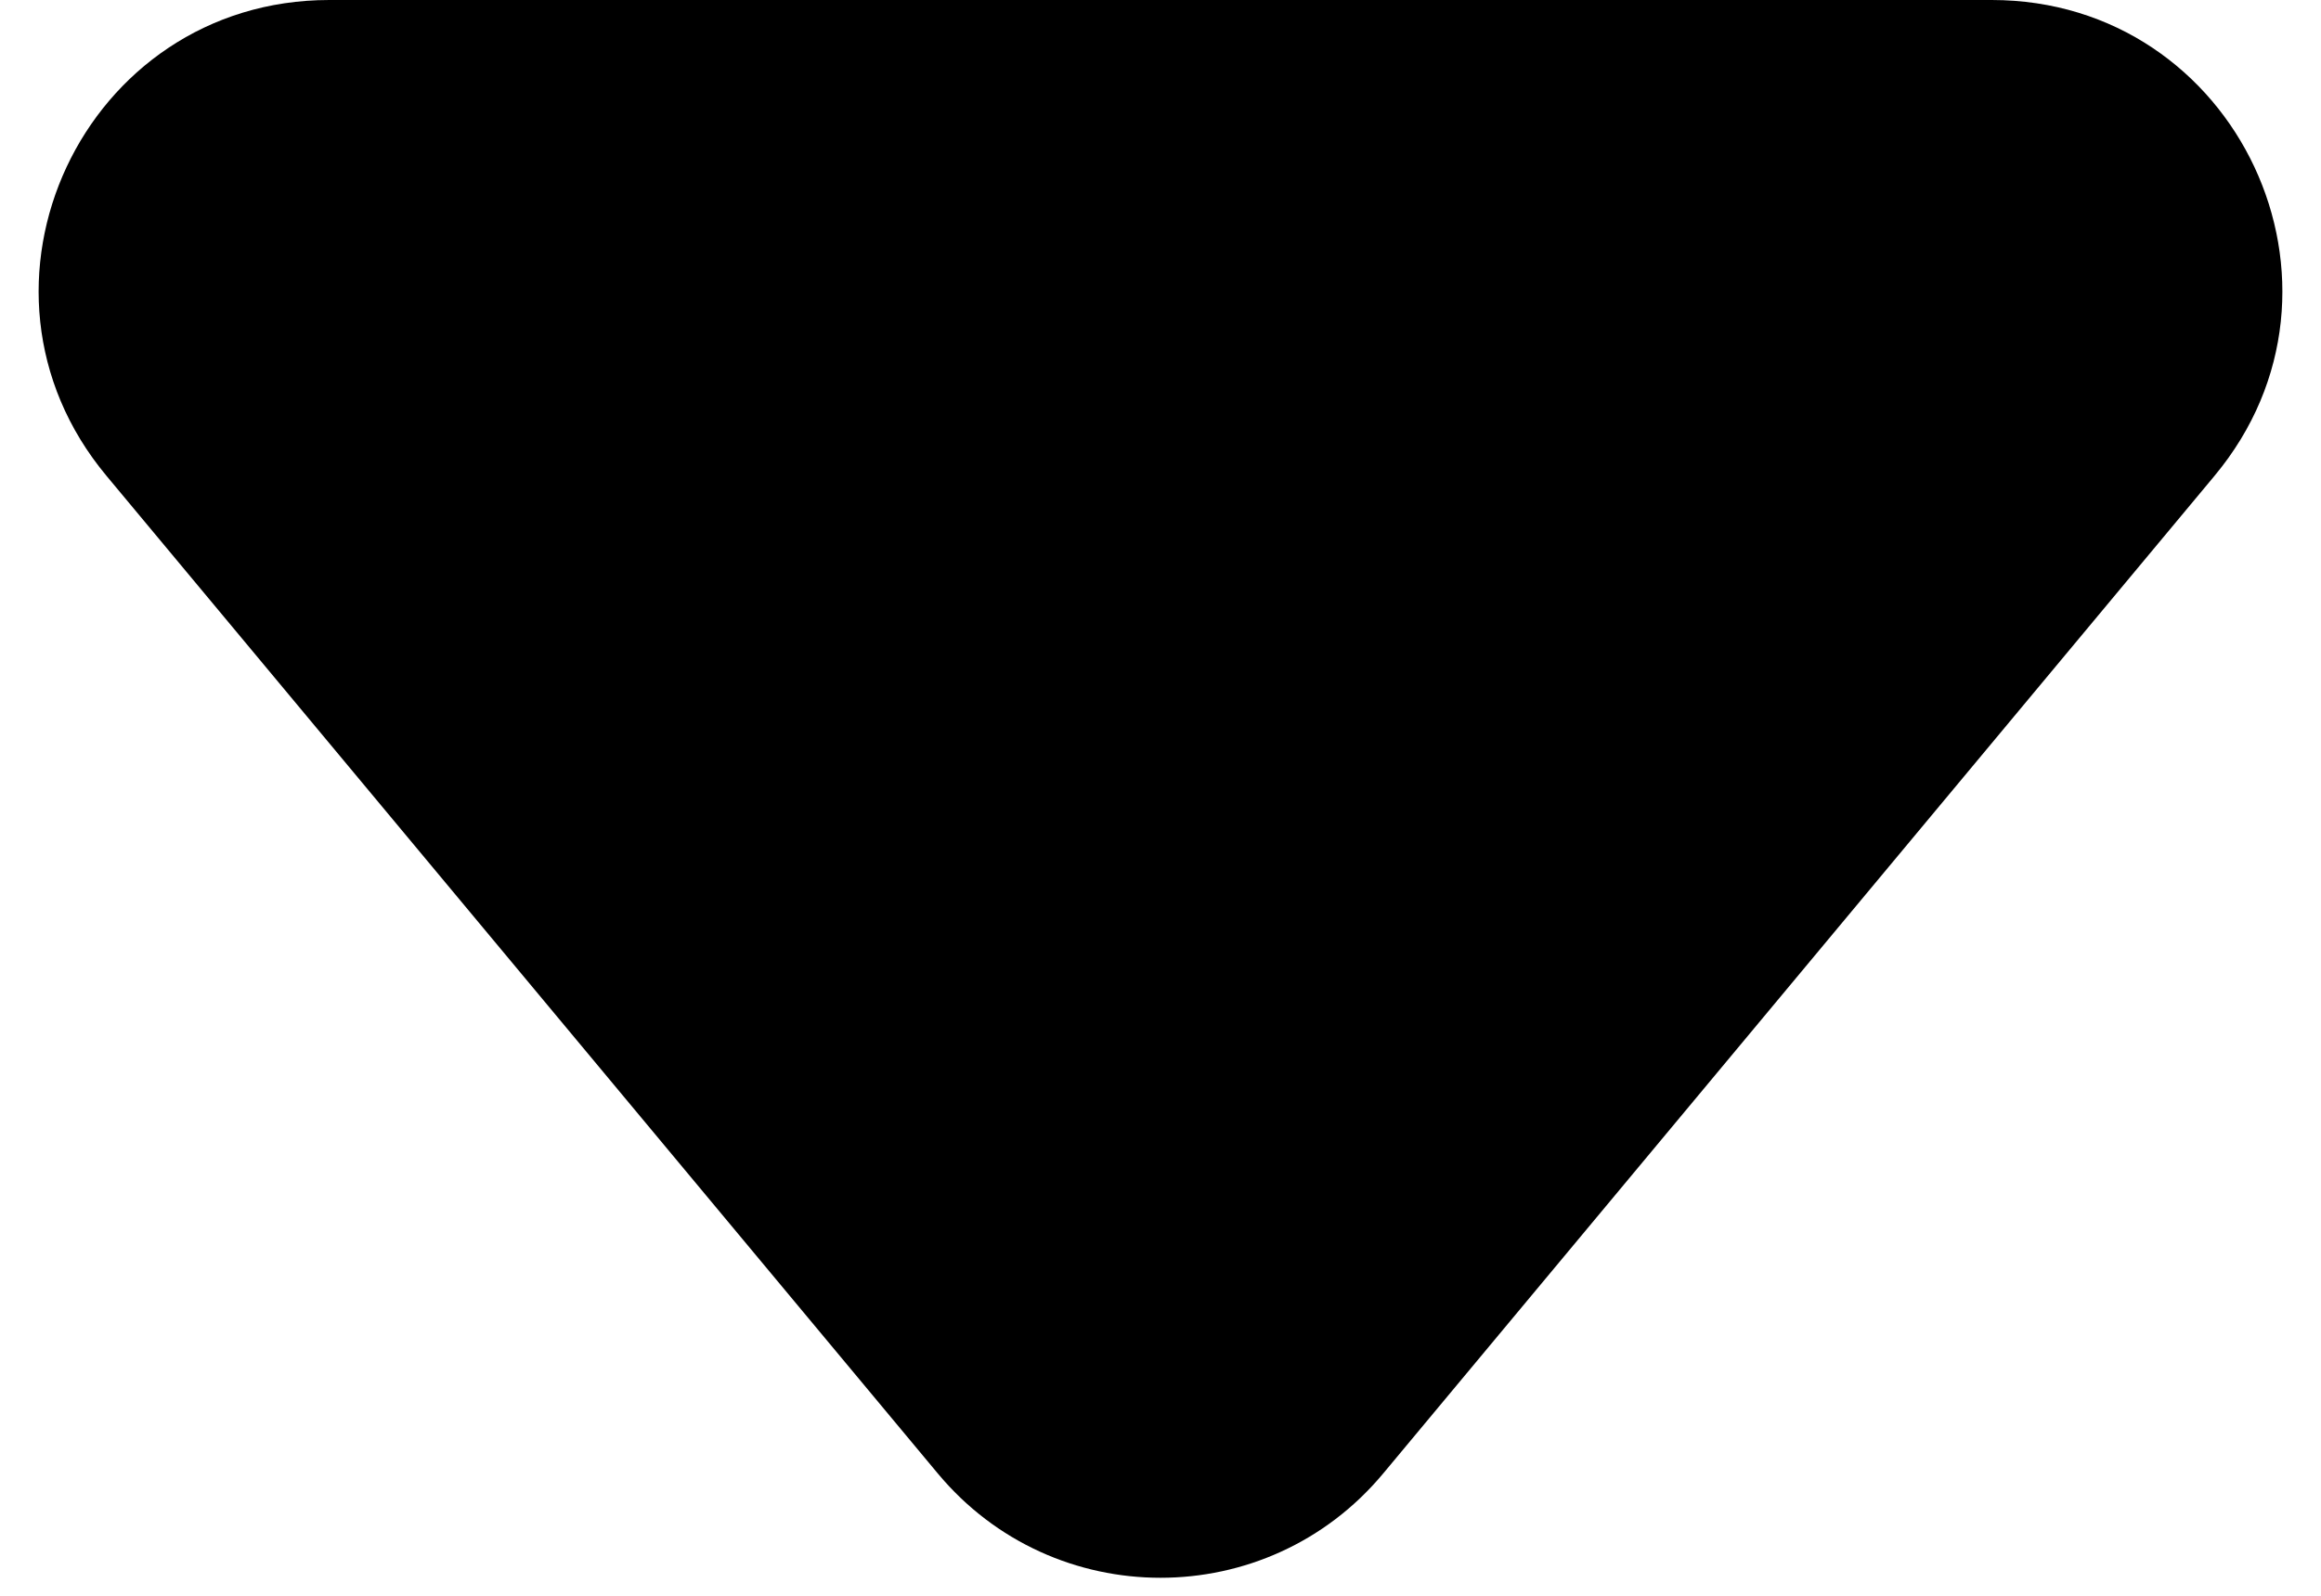 <svg width="16" height="11" viewBox="0 0 16 11" fill="none" xmlns="http://www.w3.org/2000/svg">
<path d="M9.536 10.156C8.737 11.116 7.263 11.116 6.464 10.156L0.734 3.28C-0.352 1.978 0.574 -1.52339e-06 2.27 -1.37515e-06L13.73 -3.73302e-07C15.426 -2.25062e-07 16.352 1.978 15.266 3.28L9.536 10.156Z" fill="black"/>
</svg>
